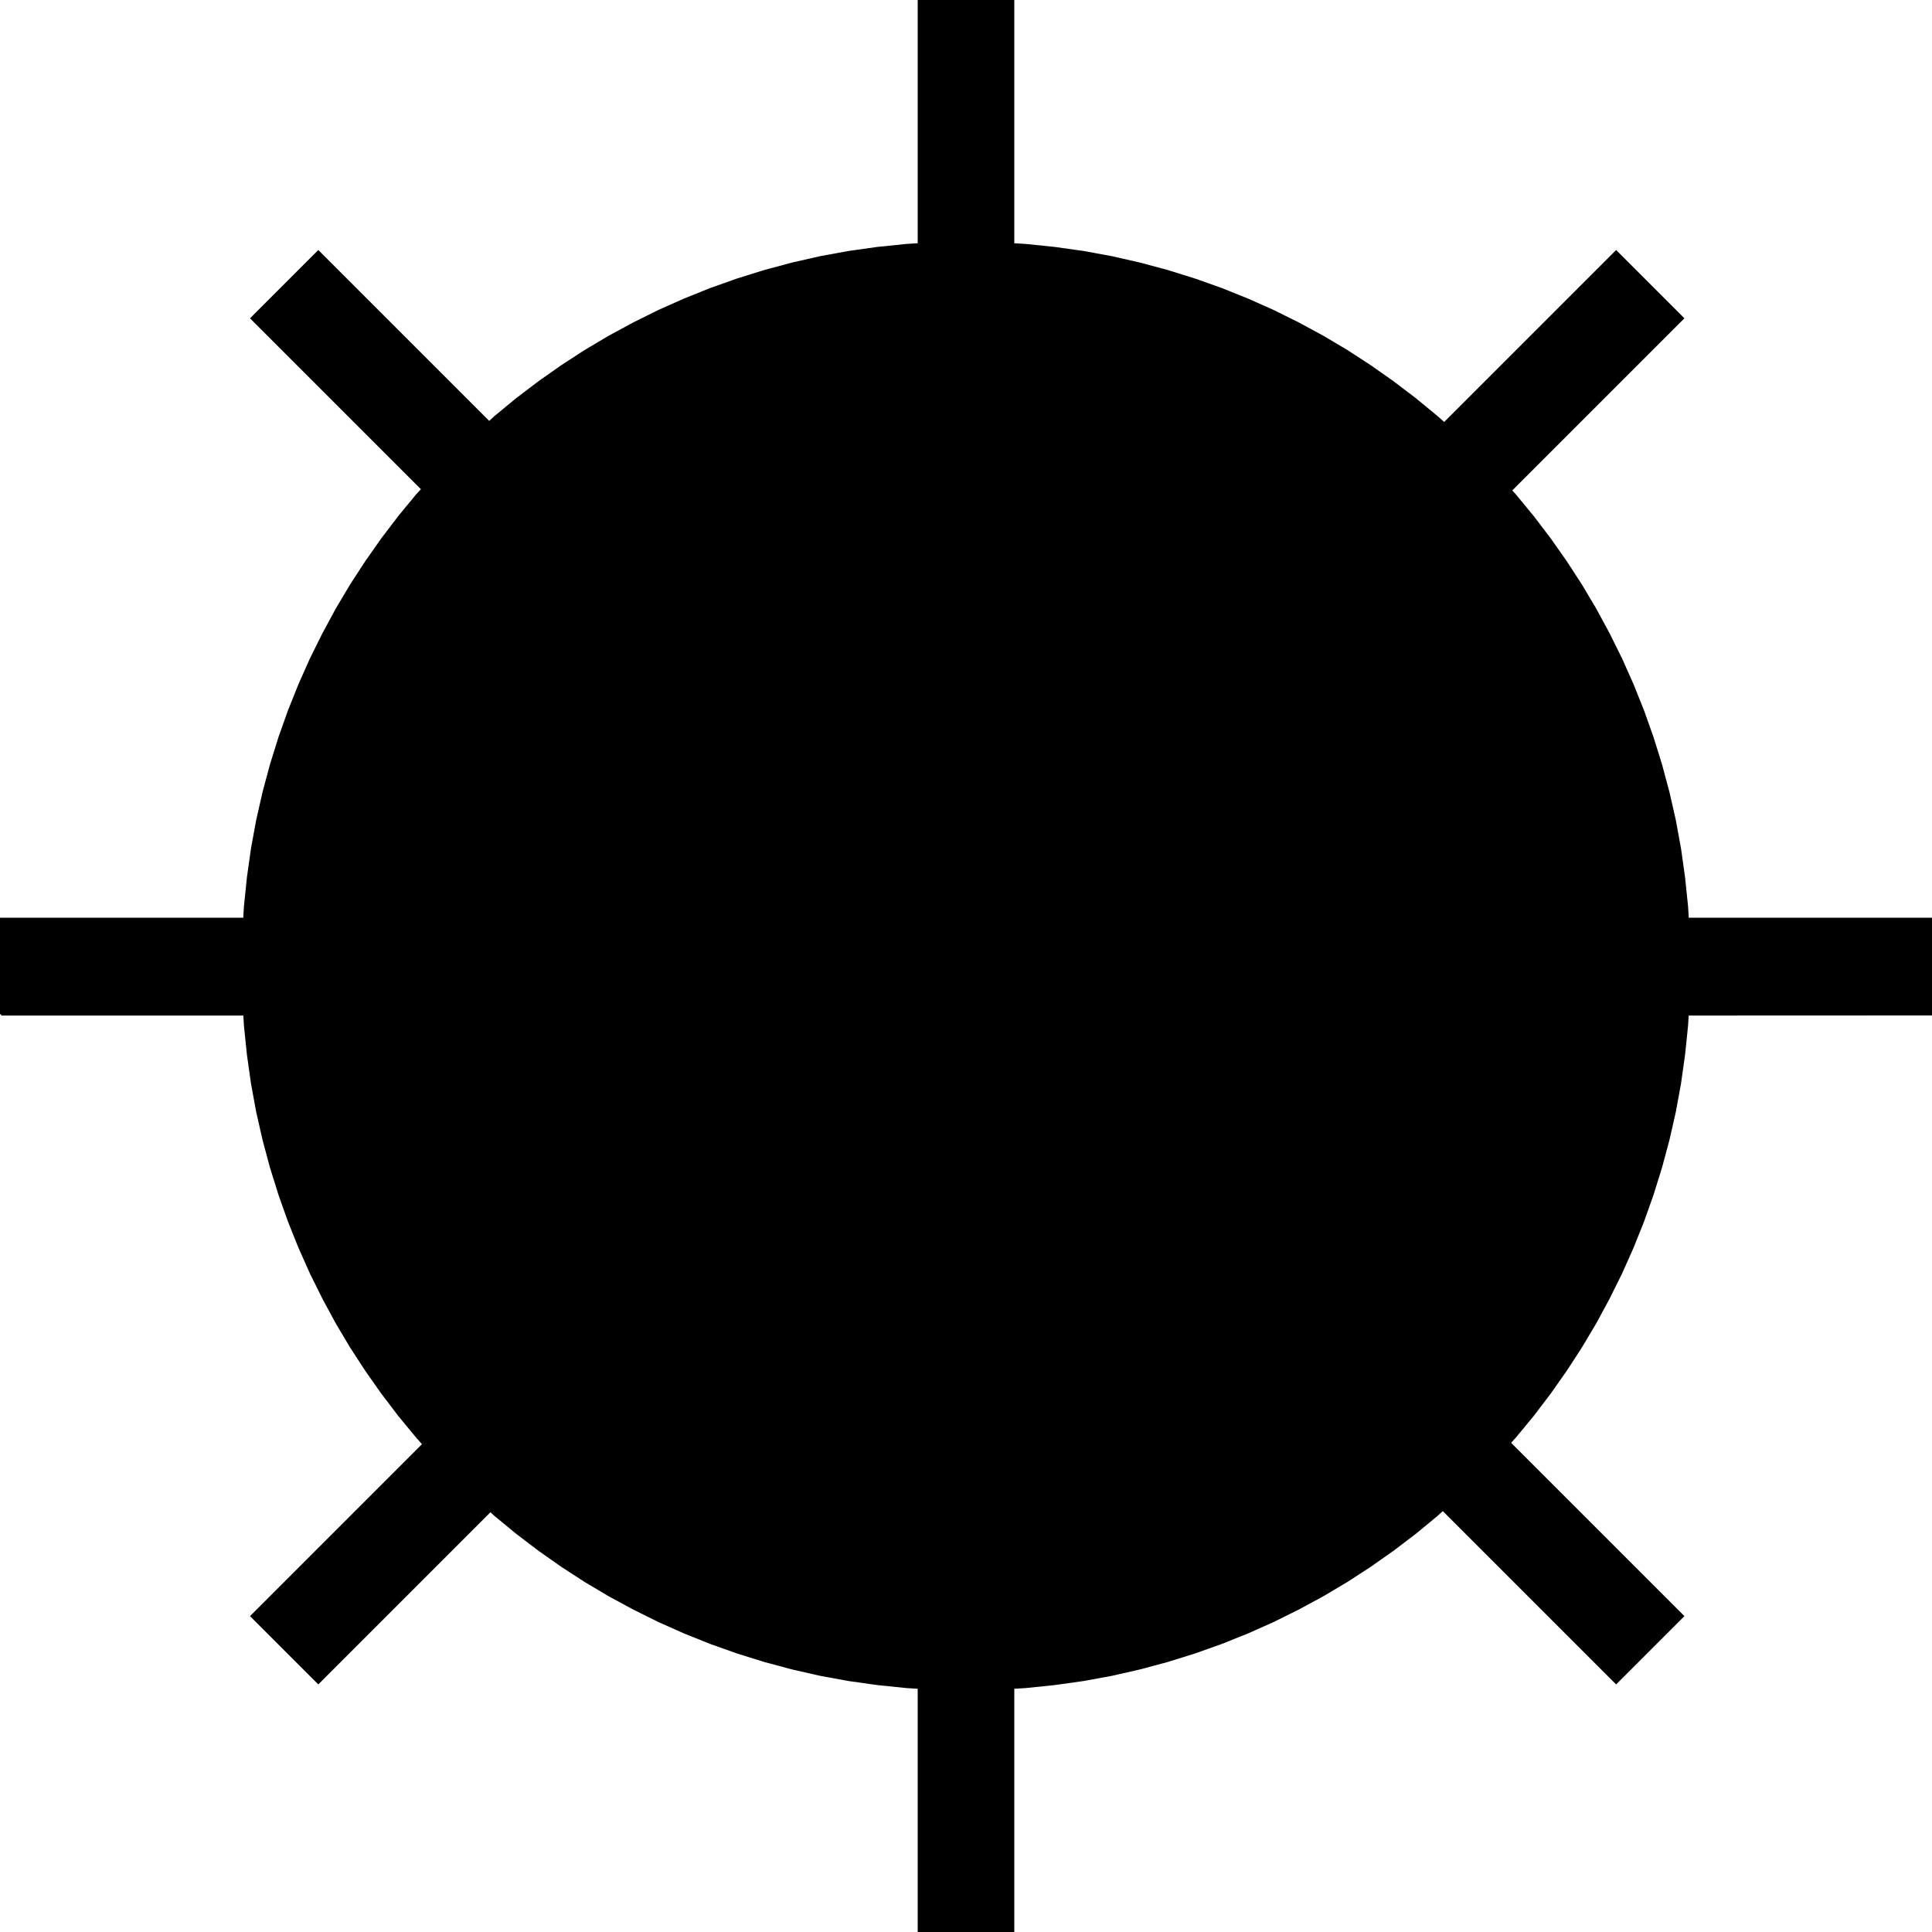 <?xml version="1.0" encoding="UTF-8" standalone="no"?>
<!DOCTYPE svg PUBLIC "-//W3C//DTD SVG 1.1//EN" "http://www.w3.org/Graphics/SVG/1.1/DTD/svg11.dtd">
<svg version="1.1" xmlns="http://www.w3.org/2000/svg" xmlns:xlink="http://www.w3.org/1999/xlink" preserveAspectRatio="xMidYMid meet" viewBox="0 0 200 200" width="200" height="200"><defs><path d="" id="a1xRldyBUq"></path><path d="M106.15 25.25L109.17 25.56L112.16 25.98L115.11 26.52L118.01 27.18L120.88 27.95L123.7 28.83L126.46 29.81L129.18 30.9L131.85 32.09L134.45 33.38L137 34.76L139.49 36.24L141.92 37.82L144.28 39.48L146.58 41.23L148.8 43.06L149.5 43.68L167.3 25.88L174.37 32.95L156.55 50.77L156.94 51.2L158.77 53.42L160.52 55.72L162.18 58.08L163.76 60.51L165.24 63L166.62 65.55L167.91 68.15L169.1 70.82L170.19 73.54L171.17 76.3L172.05 79.12L172.82 81.99L173.48 84.89L174.02 87.84L174.44 90.83L174.75 93.85L174.82 95L200 95L200 95.13L200.12 95.12L200.12 105.12L174.81 105.13L174.75 106.15L174.44 109.17L174.02 112.16L173.48 115.11L172.82 118.01L172.05 120.88L171.17 123.7L170.19 126.46L169.1 129.18L167.91 131.85L166.62 134.45L165.24 137L163.76 139.49L162.18 141.92L160.52 144.28L158.77 146.58L156.94 148.8L156.43 149.36L174.37 167.3L167.3 174.37L149.36 156.43L148.8 156.94L146.58 158.77L144.28 160.52L141.92 162.18L139.49 163.76L137 165.24L134.45 166.62L131.85 167.91L129.18 169.1L126.46 170.19L123.7 171.17L120.88 172.05L118.01 172.82L115.11 173.48L112.16 174.02L109.17 174.44L106.15 174.75L105 174.82L105 200L95 200L95 174.82L93.85 174.75L90.83 174.44L87.84 174.02L84.89 173.48L81.99 172.82L79.12 172.05L76.3 171.17L73.54 170.19L70.82 169.1L68.15 167.91L65.55 166.62L63 165.24L60.51 163.76L58.08 162.18L55.72 160.52L53.42 158.77L51.2 156.94L50.77 156.55L32.95 174.37L25.88 167.3L43.68 149.5L43.06 148.8L41.23 146.58L39.48 144.28L37.82 141.92L36.24 139.49L34.76 137L33.38 134.45L32.09 131.85L30.9 129.18L29.81 126.46L28.83 123.7L27.95 120.88L27.18 118.01L26.52 115.11L25.98 112.16L25.56 109.17L25.25 106.15L25.19 105.13L0.12 105.13L0.13 105L0 105L0 95L25.18 95L25.25 93.85L25.56 90.83L25.98 87.84L26.52 84.89L27.18 81.99L27.95 79.12L28.83 76.3L29.81 73.54L30.9 70.82L32.09 68.15L33.38 65.55L34.76 63L36.24 60.51L37.82 58.08L39.48 55.72L41.23 53.42L43.06 51.2L43.57 50.64L25.88 32.95L32.95 25.88L50.64 43.57L51.2 43.06L53.42 41.23L55.72 39.48L58.08 37.82L60.51 36.24L63 34.76L65.55 33.38L68.15 32.09L70.82 30.9L73.54 29.81L76.3 28.83L79.12 27.95L81.99 27.18L84.89 26.52L87.84 25.98L90.83 25.56L93.85 25.25L95 25.18L95 0L105 0L105 25.18L106.15 25.25Z" id="aBqu81OL9"></path></defs><g><g><g><g><use xlink:href="#a1xRldyBUq" opacity="1" fill-opacity="0" stroke="#000000" stroke-width="1" stroke-opacity="1"></use></g></g><g><use xlink:href="#aBqu81OL9" opacity="1" fill="#000000" fill-opacity="1"></use></g></g></g></svg>